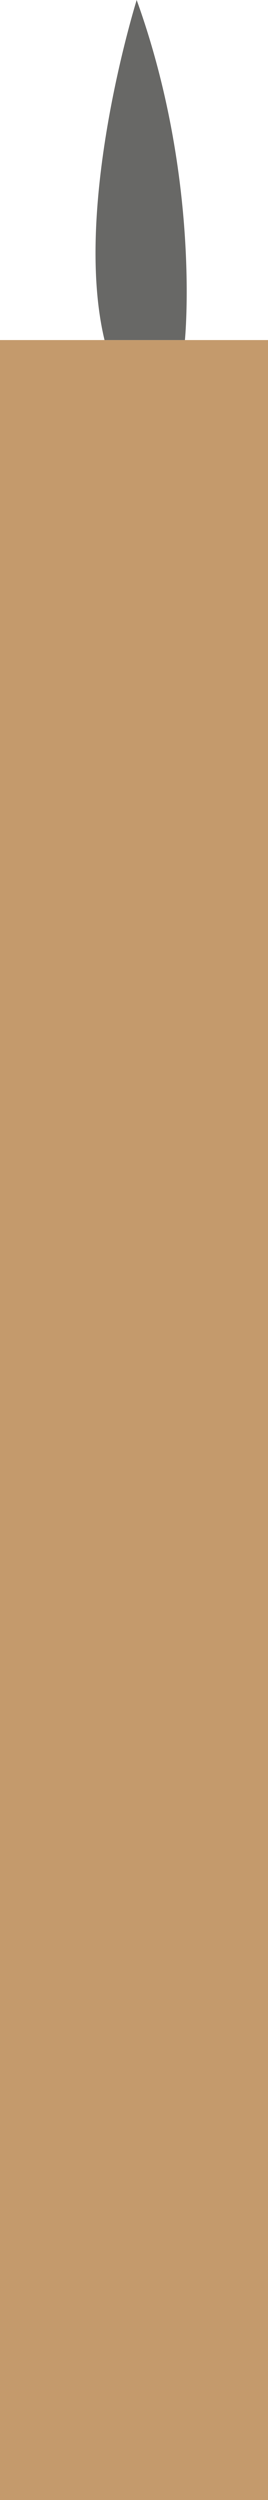 <?xml version="1.0" encoding="utf-8"?>
<!-- Generator: Adobe Illustrator 22.1.0, SVG Export Plug-In . SVG Version: 6.00 Build 0)  -->
<svg version="1.1" id="Layer_1" xmlns="http://www.w3.org/2000/svg" xmlns:xlink="http://www.w3.org/1999/xlink" x="0px" y="0px"
	 viewBox="0 0 20 186" style="enable-background:new 0 0 20 186;" xml:space="preserve">
<style type="text/css">
	.st0{fill:#C49A6C;}
	.st1{fill:#686866;}
</style>
<rect id="post" y="25.3" class="st0" width="20" height="160.7"/>
<path id="prick" class="st1" d="M10.2,0c0,0-4.8,15.3-2.4,25.3h6C13.8,25.3,15,13.3,10.2,0z"/>
</svg>
